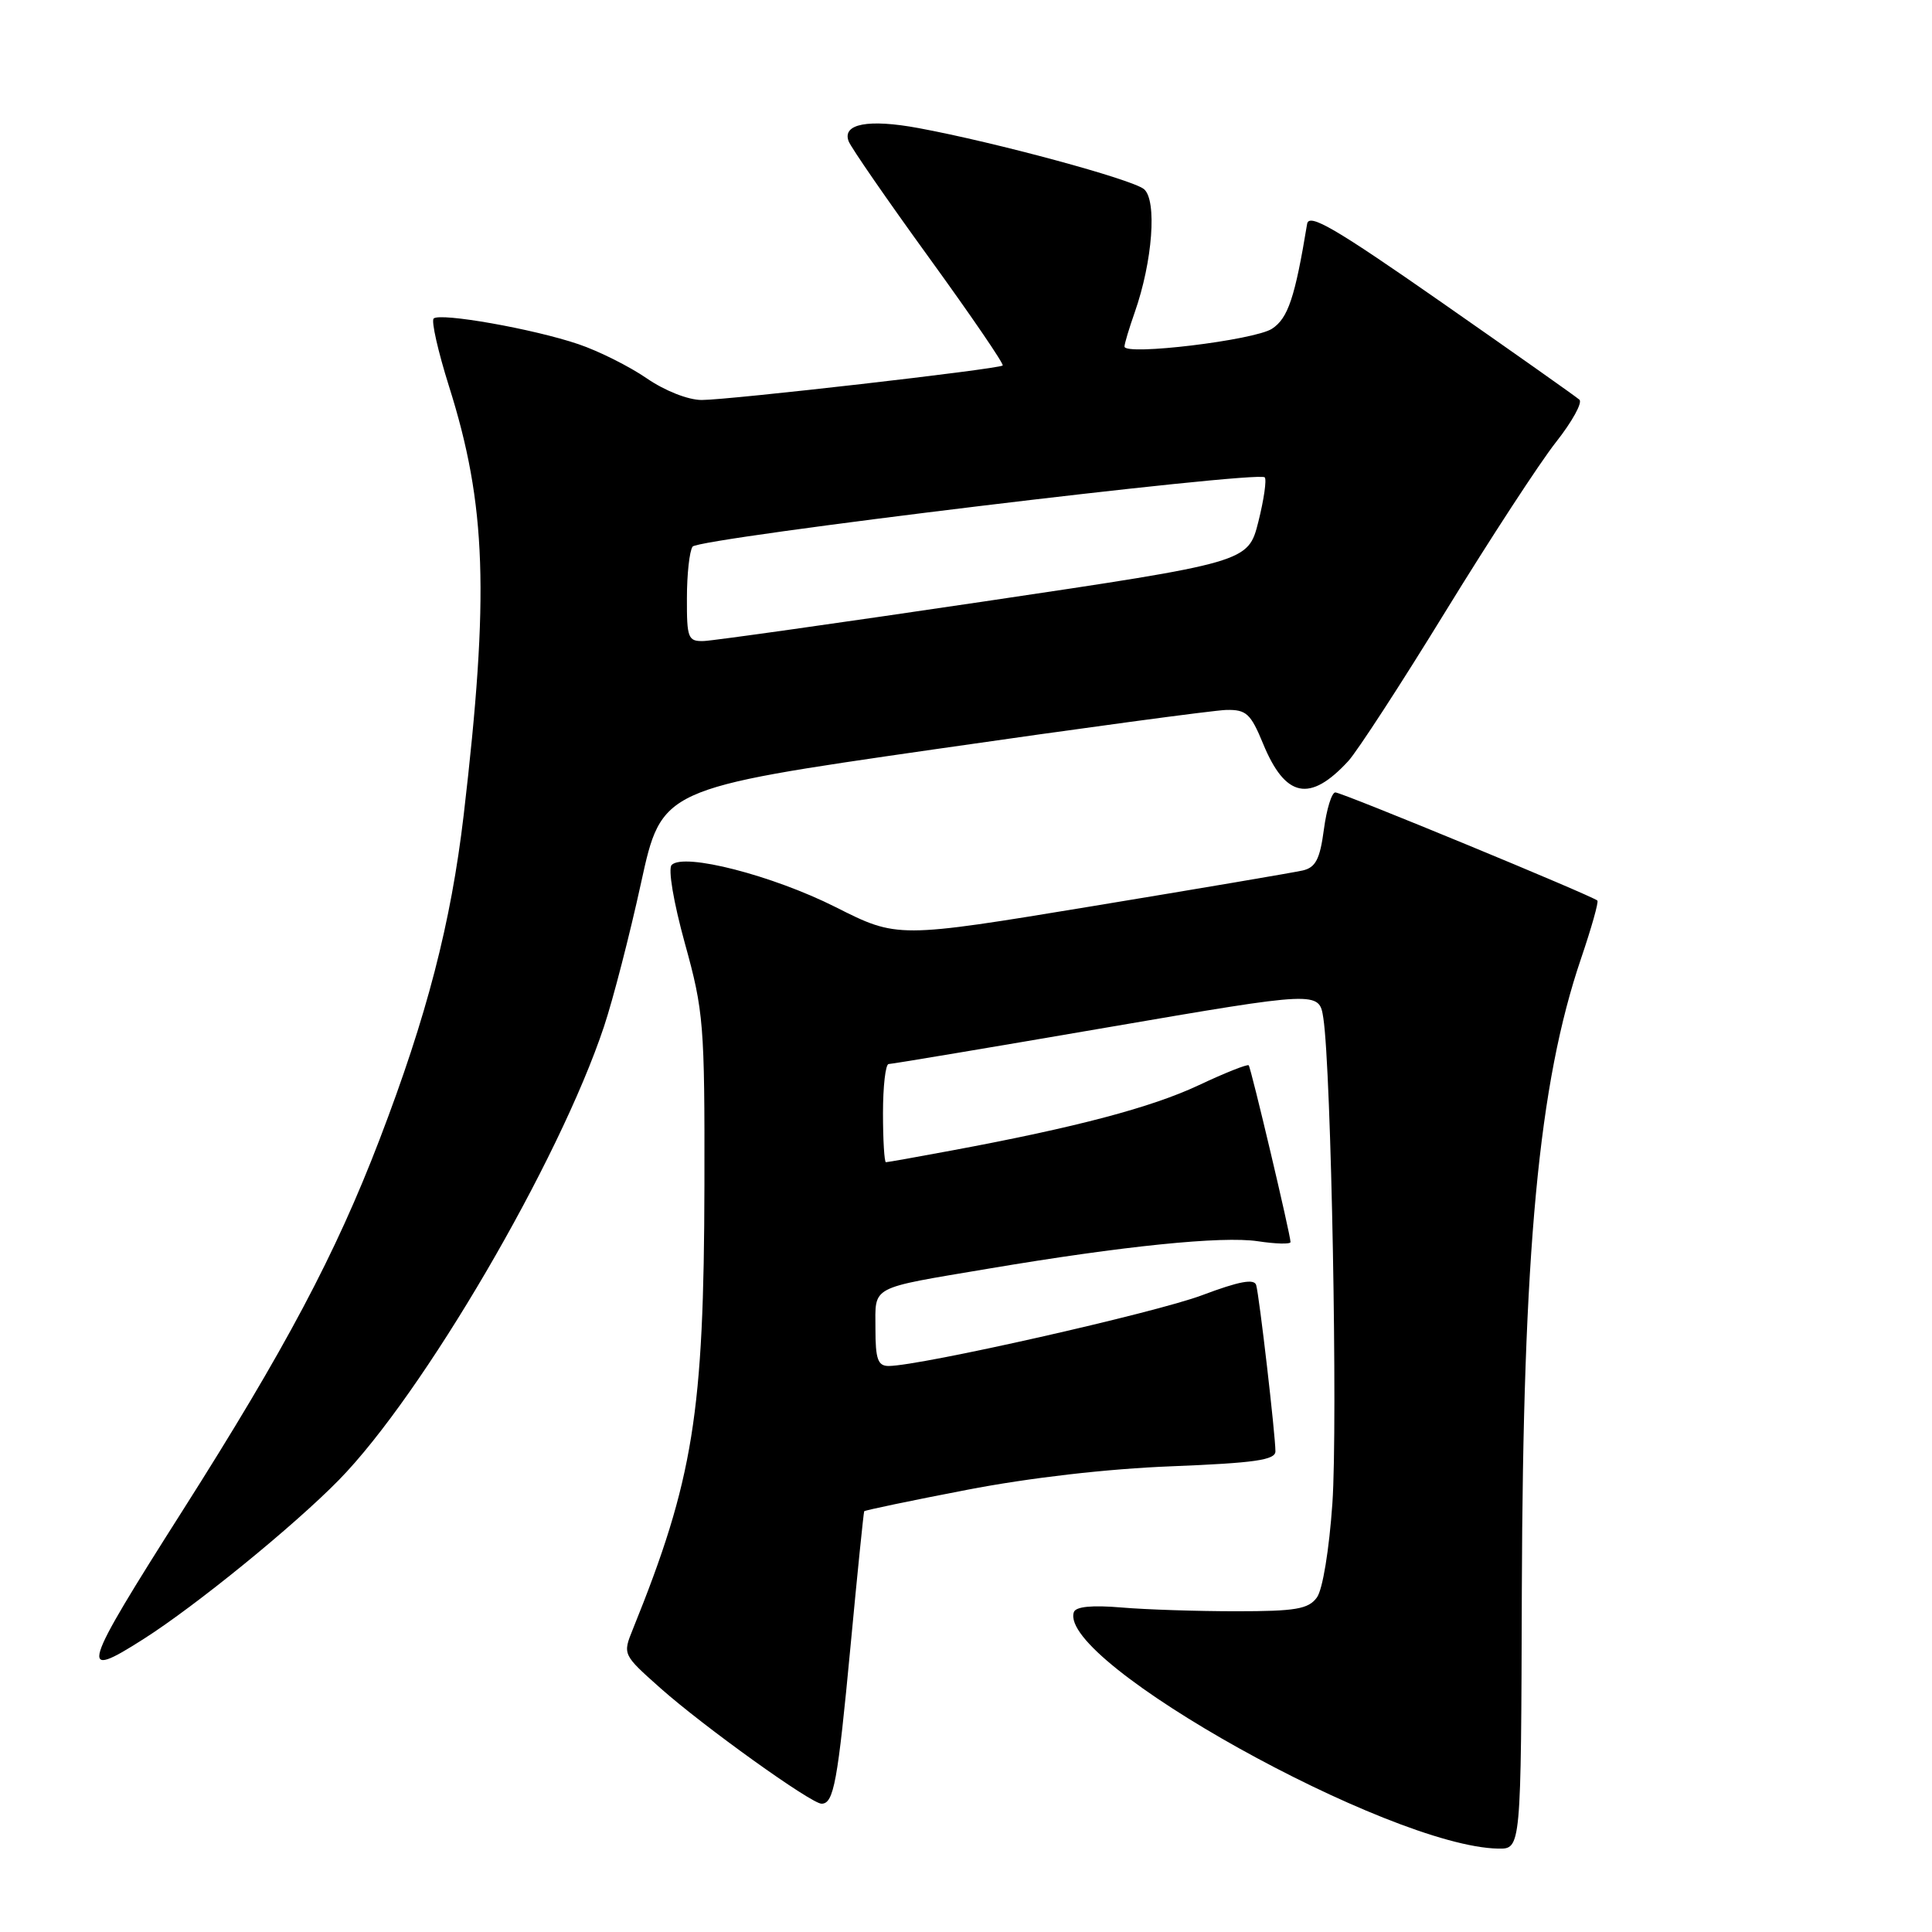 <?xml version="1.0" encoding="UTF-8" standalone="no"?>
<!DOCTYPE svg PUBLIC "-//W3C//DTD SVG 1.1//EN" "http://www.w3.org/Graphics/SVG/1.1/DTD/svg11.dtd" >
<svg xmlns="http://www.w3.org/2000/svg" xmlns:xlink="http://www.w3.org/1999/xlink" version="1.1" viewBox="0 0 256 256">
 <g >
 <path fill="currentColor"
d=" M 201.65 210.75 C 201.80 165.67 203.87 143.56 209.50 127.00 C 210.87 122.97 211.85 119.51 211.66 119.33 C 211.05 118.72 177.82 105.00 176.94 105.00 C 176.46 105.00 175.78 107.21 175.42 109.92 C 174.90 113.84 174.33 114.94 172.63 115.34 C 171.46 115.61 158.90 117.74 144.71 120.08 C 118.92 124.33 118.92 124.33 110.71 120.19 C 102.36 115.99 90.62 112.97 89.00 114.61 C 88.50 115.12 89.24 119.52 90.75 125.00 C 93.24 133.99 93.38 135.71 93.34 157.00 C 93.28 187.31 91.87 196.06 83.86 215.87 C 82.50 219.23 82.50 219.23 87.50 223.68 C 93.24 228.78 107.49 239.00 108.86 239.00 C 110.48 239.00 111.00 236.15 112.70 218.12 C 113.61 208.43 114.43 200.39 114.51 200.25 C 114.59 200.12 120.70 198.84 128.08 197.42 C 136.41 195.81 146.72 194.62 155.25 194.29 C 166.26 193.85 169.00 193.46 169.00 192.31 C 169.00 190.15 166.86 171.67 166.45 170.28 C 166.19 169.40 164.18 169.78 159.29 171.62 C 153.11 173.95 121.93 180.99 117.75 181.00 C 116.32 181.00 116.00 180.10 116.00 176.07 C 116.00 170.29 115.06 170.79 131.00 168.10 C 148.79 165.10 161.92 163.76 166.67 164.47 C 169.05 164.83 171.00 164.88 171.00 164.58 C 171.00 163.62 165.77 141.51 165.46 141.16 C 165.29 140.98 162.31 142.16 158.83 143.80 C 152.60 146.73 142.65 149.37 126.14 152.44 C 121.54 153.30 117.60 154.00 117.39 154.00 C 117.18 154.00 117.00 151.07 117.00 147.50 C 117.00 143.93 117.34 141.00 117.75 140.99 C 118.16 140.99 131.17 138.81 146.65 136.15 C 174.80 131.32 174.80 131.32 175.35 134.91 C 176.40 141.78 177.27 188.57 176.55 199.18 C 176.12 205.36 175.26 210.64 174.49 211.68 C 173.37 213.21 171.69 213.50 163.83 213.50 C 158.70 213.50 151.84 213.28 148.59 213.00 C 144.69 212.67 142.54 212.88 142.29 213.62 C 140.10 220.19 184.09 244.69 198.52 244.95 C 201.55 245.00 201.55 245.00 201.65 210.75 Z  M 19.05 217.16 C 25.96 212.76 38.94 202.19 44.89 196.12 C 56.05 184.74 74.09 153.89 80.04 136.00 C 81.23 132.43 83.44 123.88 84.94 117.00 C 87.67 104.50 87.67 104.50 123.59 99.32 C 143.34 96.47 160.85 94.11 162.50 94.07 C 165.14 94.02 165.72 94.55 167.36 98.53 C 170.31 105.71 173.56 106.38 178.66 100.84 C 179.84 99.55 185.65 90.62 191.55 81.00 C 197.46 71.38 204.04 61.29 206.18 58.58 C 208.31 55.88 209.71 53.35 209.28 52.96 C 208.85 52.57 200.62 46.76 191.00 40.05 C 176.89 30.21 173.44 28.20 173.20 29.67 C 171.59 39.44 170.67 42.17 168.55 43.56 C 166.23 45.08 149.00 47.16 149.00 45.92 C 149.00 45.55 149.61 43.51 150.36 41.38 C 152.73 34.63 153.33 26.52 151.58 25.06 C 150.00 23.76 131.97 18.87 121.70 16.97 C 115.07 15.74 111.56 16.40 112.45 18.72 C 112.77 19.56 117.58 26.52 123.13 34.18 C 128.68 41.84 133.06 48.25 132.86 48.43 C 132.33 48.91 96.61 53.00 92.98 53.00 C 91.18 53.00 88.09 51.78 85.68 50.12 C 83.38 48.54 79.32 46.51 76.66 45.61 C 70.70 43.58 58.28 41.39 57.46 42.21 C 57.13 42.54 58.04 46.56 59.48 51.14 C 64.46 66.88 64.86 78.75 61.44 108.00 C 59.75 122.35 56.57 134.62 50.29 151.00 C 44.47 166.19 37.80 178.75 24.21 200.14 C 10.71 221.39 10.30 222.75 19.05 217.16 Z  M 91.02 79.25 C 91.02 76.09 91.36 73.02 91.77 72.43 C 92.53 71.31 166.67 62.34 167.58 63.25 C 167.86 63.53 167.48 66.18 166.74 69.13 C 165.38 74.50 165.38 74.50 130.44 79.69 C 111.22 82.54 94.49 84.90 93.25 84.94 C 91.17 85.00 91.00 84.57 91.02 79.25 Z "/>
</g>
</svg>